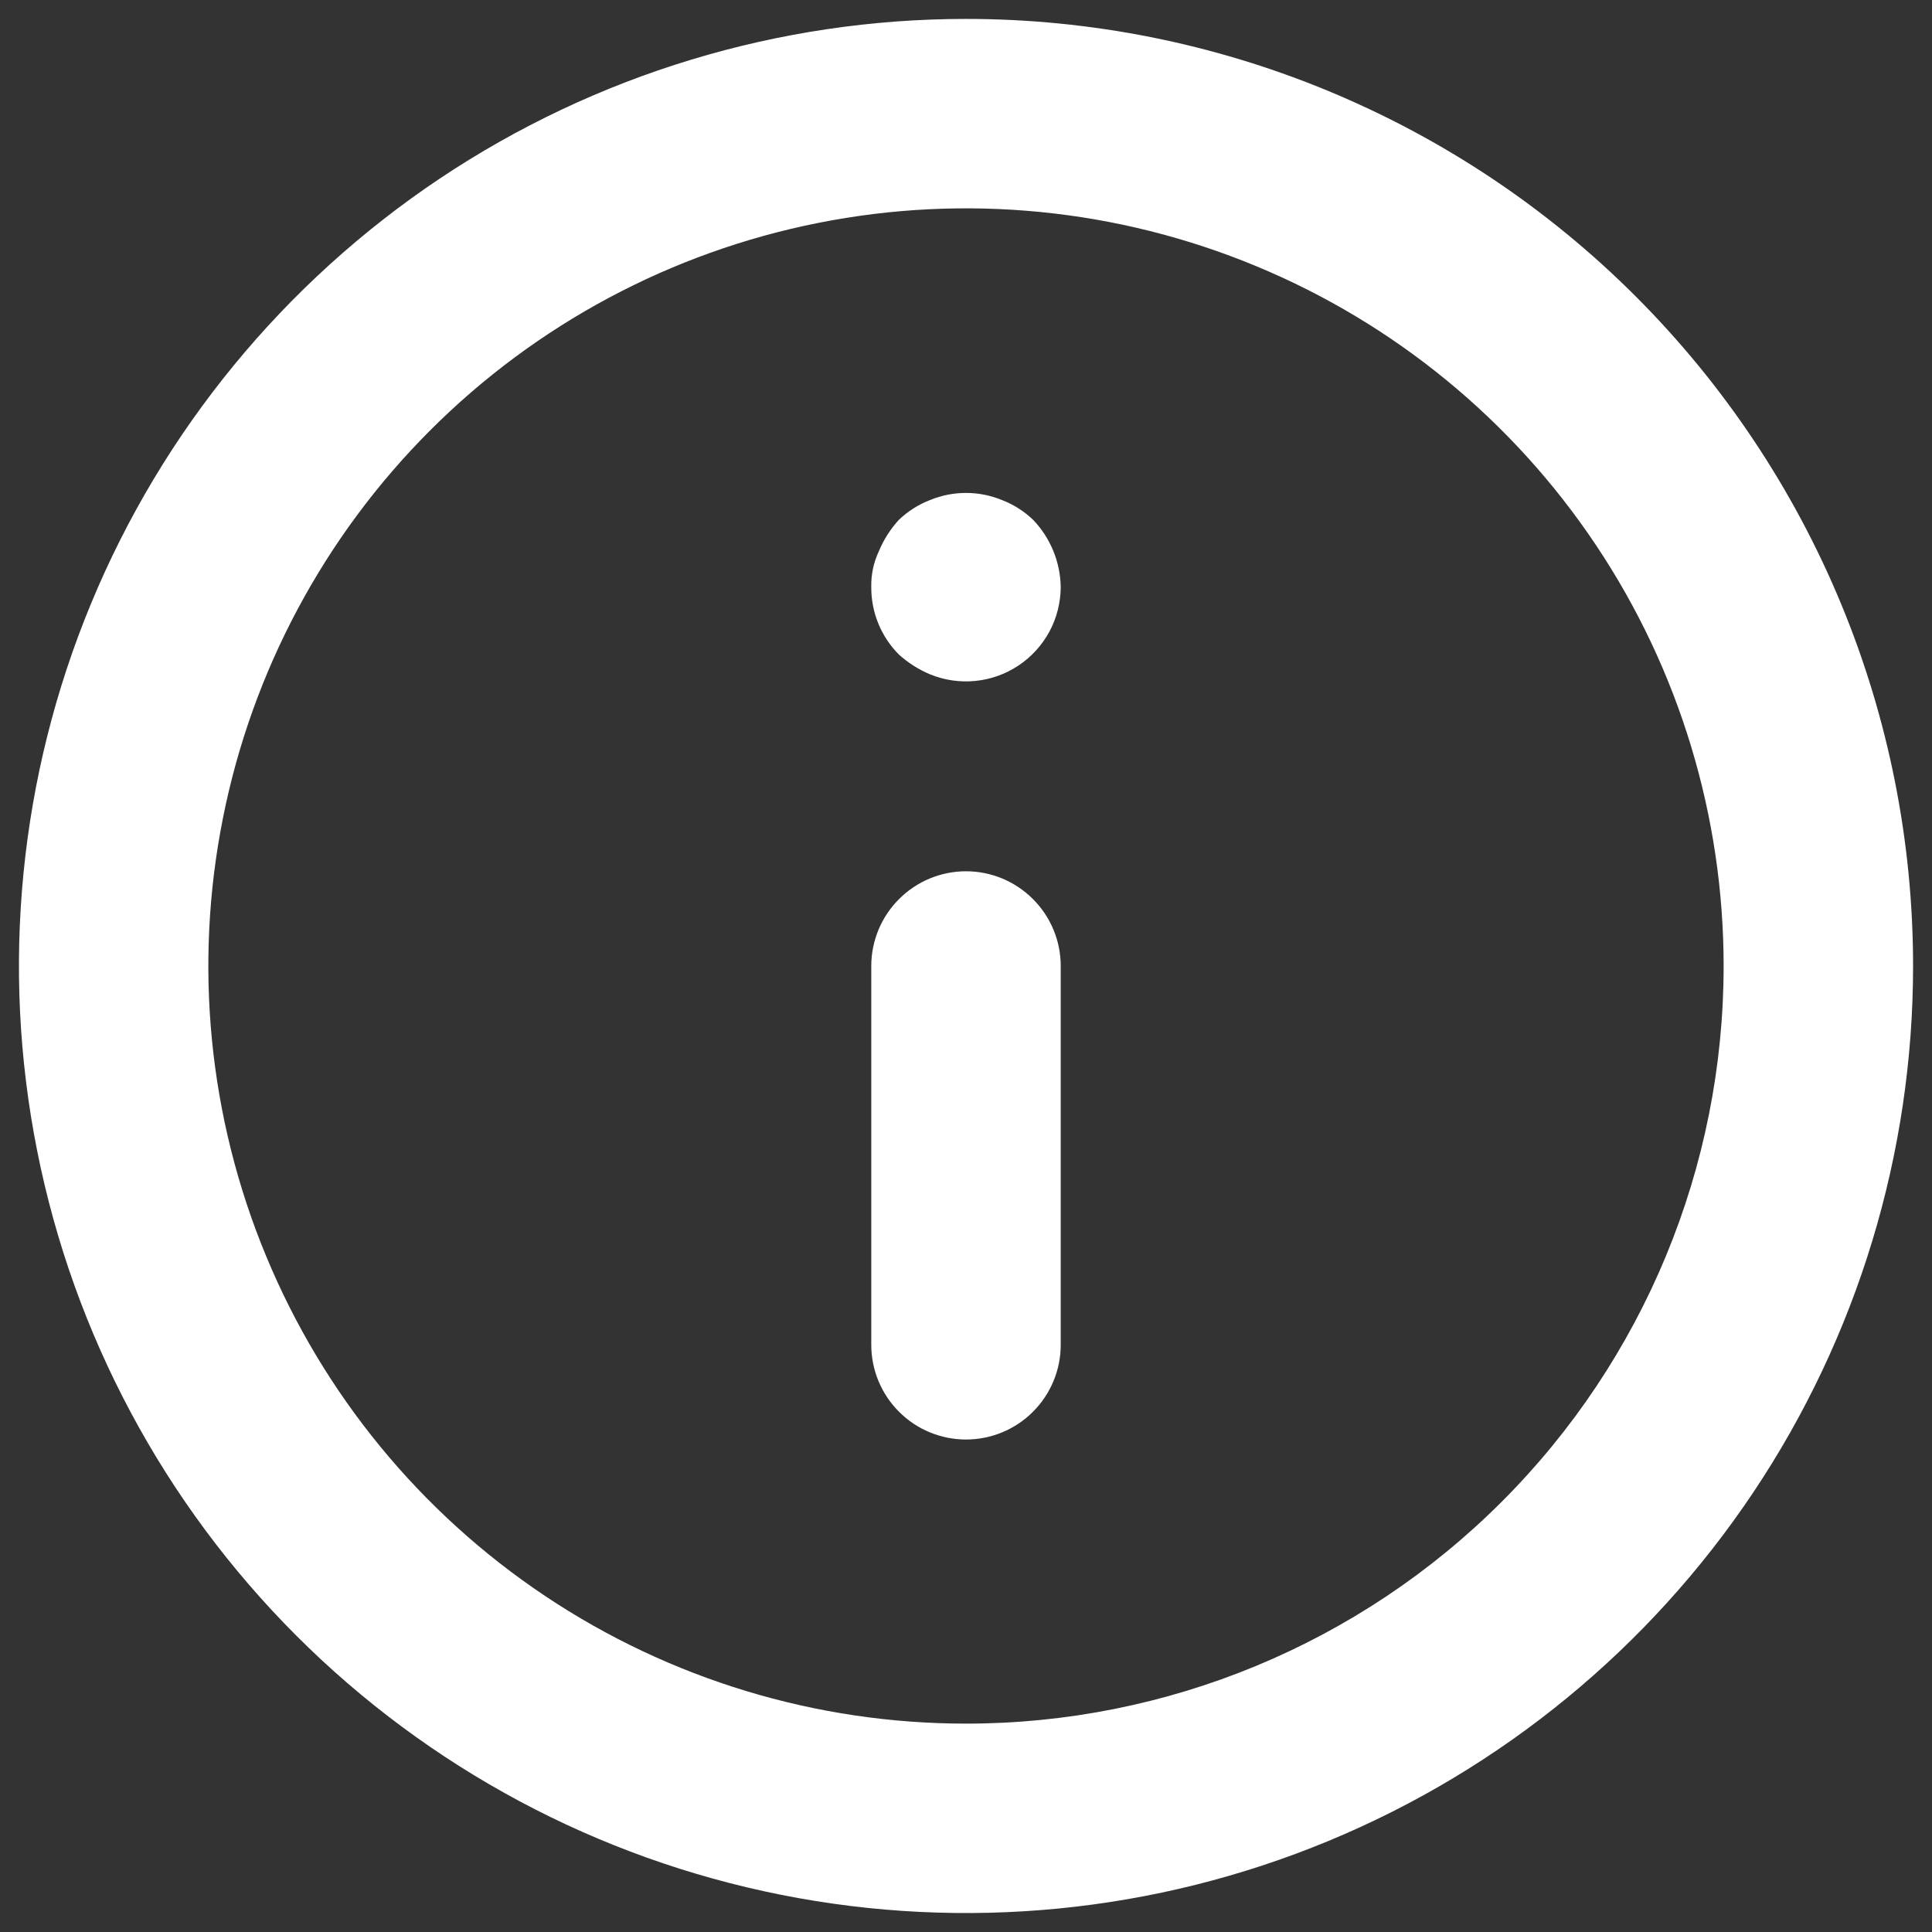 <svg width="34" height="34" viewBox="0 0 34 34" fill="none" xmlns="http://www.w3.org/2000/svg">
<rect x="0" y="0" width="34" height="34" fill="#333333" stroke="none"/>
<path d="M17 15.333C16.558 15.333 16.134 15.509 15.822 15.822C15.509 16.134 15.333 16.558 15.333 17V23.667C15.333 24.109 15.509 24.533 15.822 24.845C16.134 25.158 16.558 25.333 17 25.333C17.442 25.333 17.866 25.158 18.178 24.845C18.491 24.533 18.667 24.109 18.667 23.667V17C18.667 16.558 18.491 16.134 18.178 15.822C17.866 15.509 17.442 15.333 17 15.333ZM17.633 8.8C17.228 8.633 16.772 8.633 16.367 8.8C16.162 8.879 15.975 8.998 15.817 9.15C15.669 9.312 15.551 9.498 15.467 9.7C15.373 9.898 15.328 10.115 15.333 10.333C15.332 10.553 15.374 10.77 15.457 10.973C15.54 11.176 15.662 11.361 15.817 11.517C15.979 11.664 16.165 11.782 16.367 11.867C16.619 11.97 16.893 12.011 17.165 11.983C17.436 11.957 17.697 11.863 17.924 11.712C18.152 11.56 18.338 11.355 18.468 11.115C18.597 10.875 18.665 10.606 18.667 10.333C18.66 9.892 18.488 9.469 18.183 9.15C18.025 8.998 17.838 8.879 17.633 8.8ZM17 0.333C13.704 0.333 10.481 1.311 7.74 3.142C5 4.974 2.863 7.577 1.602 10.622C0.341 13.667 0.01 17.018 0.654 20.252C1.297 23.485 2.884 26.454 5.215 28.785C7.546 31.116 10.515 32.703 13.748 33.346C16.982 33.989 20.333 33.66 23.378 32.398C26.424 31.137 29.026 29 30.858 26.259C32.689 23.519 33.667 20.296 33.667 17C33.667 14.811 33.236 12.644 32.398 10.622C31.56 8.6 30.333 6.763 28.785 5.215C27.238 3.667 25.4 2.44 23.378 1.602C21.356 0.764 19.189 0.333 17 0.333V0.333ZM17 30.333C14.363 30.333 11.785 29.551 9.592 28.086C7.4 26.621 5.691 24.539 4.682 22.102C3.672 19.666 3.408 16.985 3.923 14.399C4.437 11.812 5.707 9.437 7.572 7.572C9.437 5.707 11.812 4.437 14.399 3.923C16.985 3.408 19.666 3.672 22.102 4.682C24.539 5.691 26.621 7.4 28.086 9.592C29.551 11.785 30.333 14.363 30.333 17C30.333 20.536 28.929 23.928 26.428 26.428C23.928 28.929 20.536 30.333 17 30.333V30.333Z" fill="white"/>
</svg>
